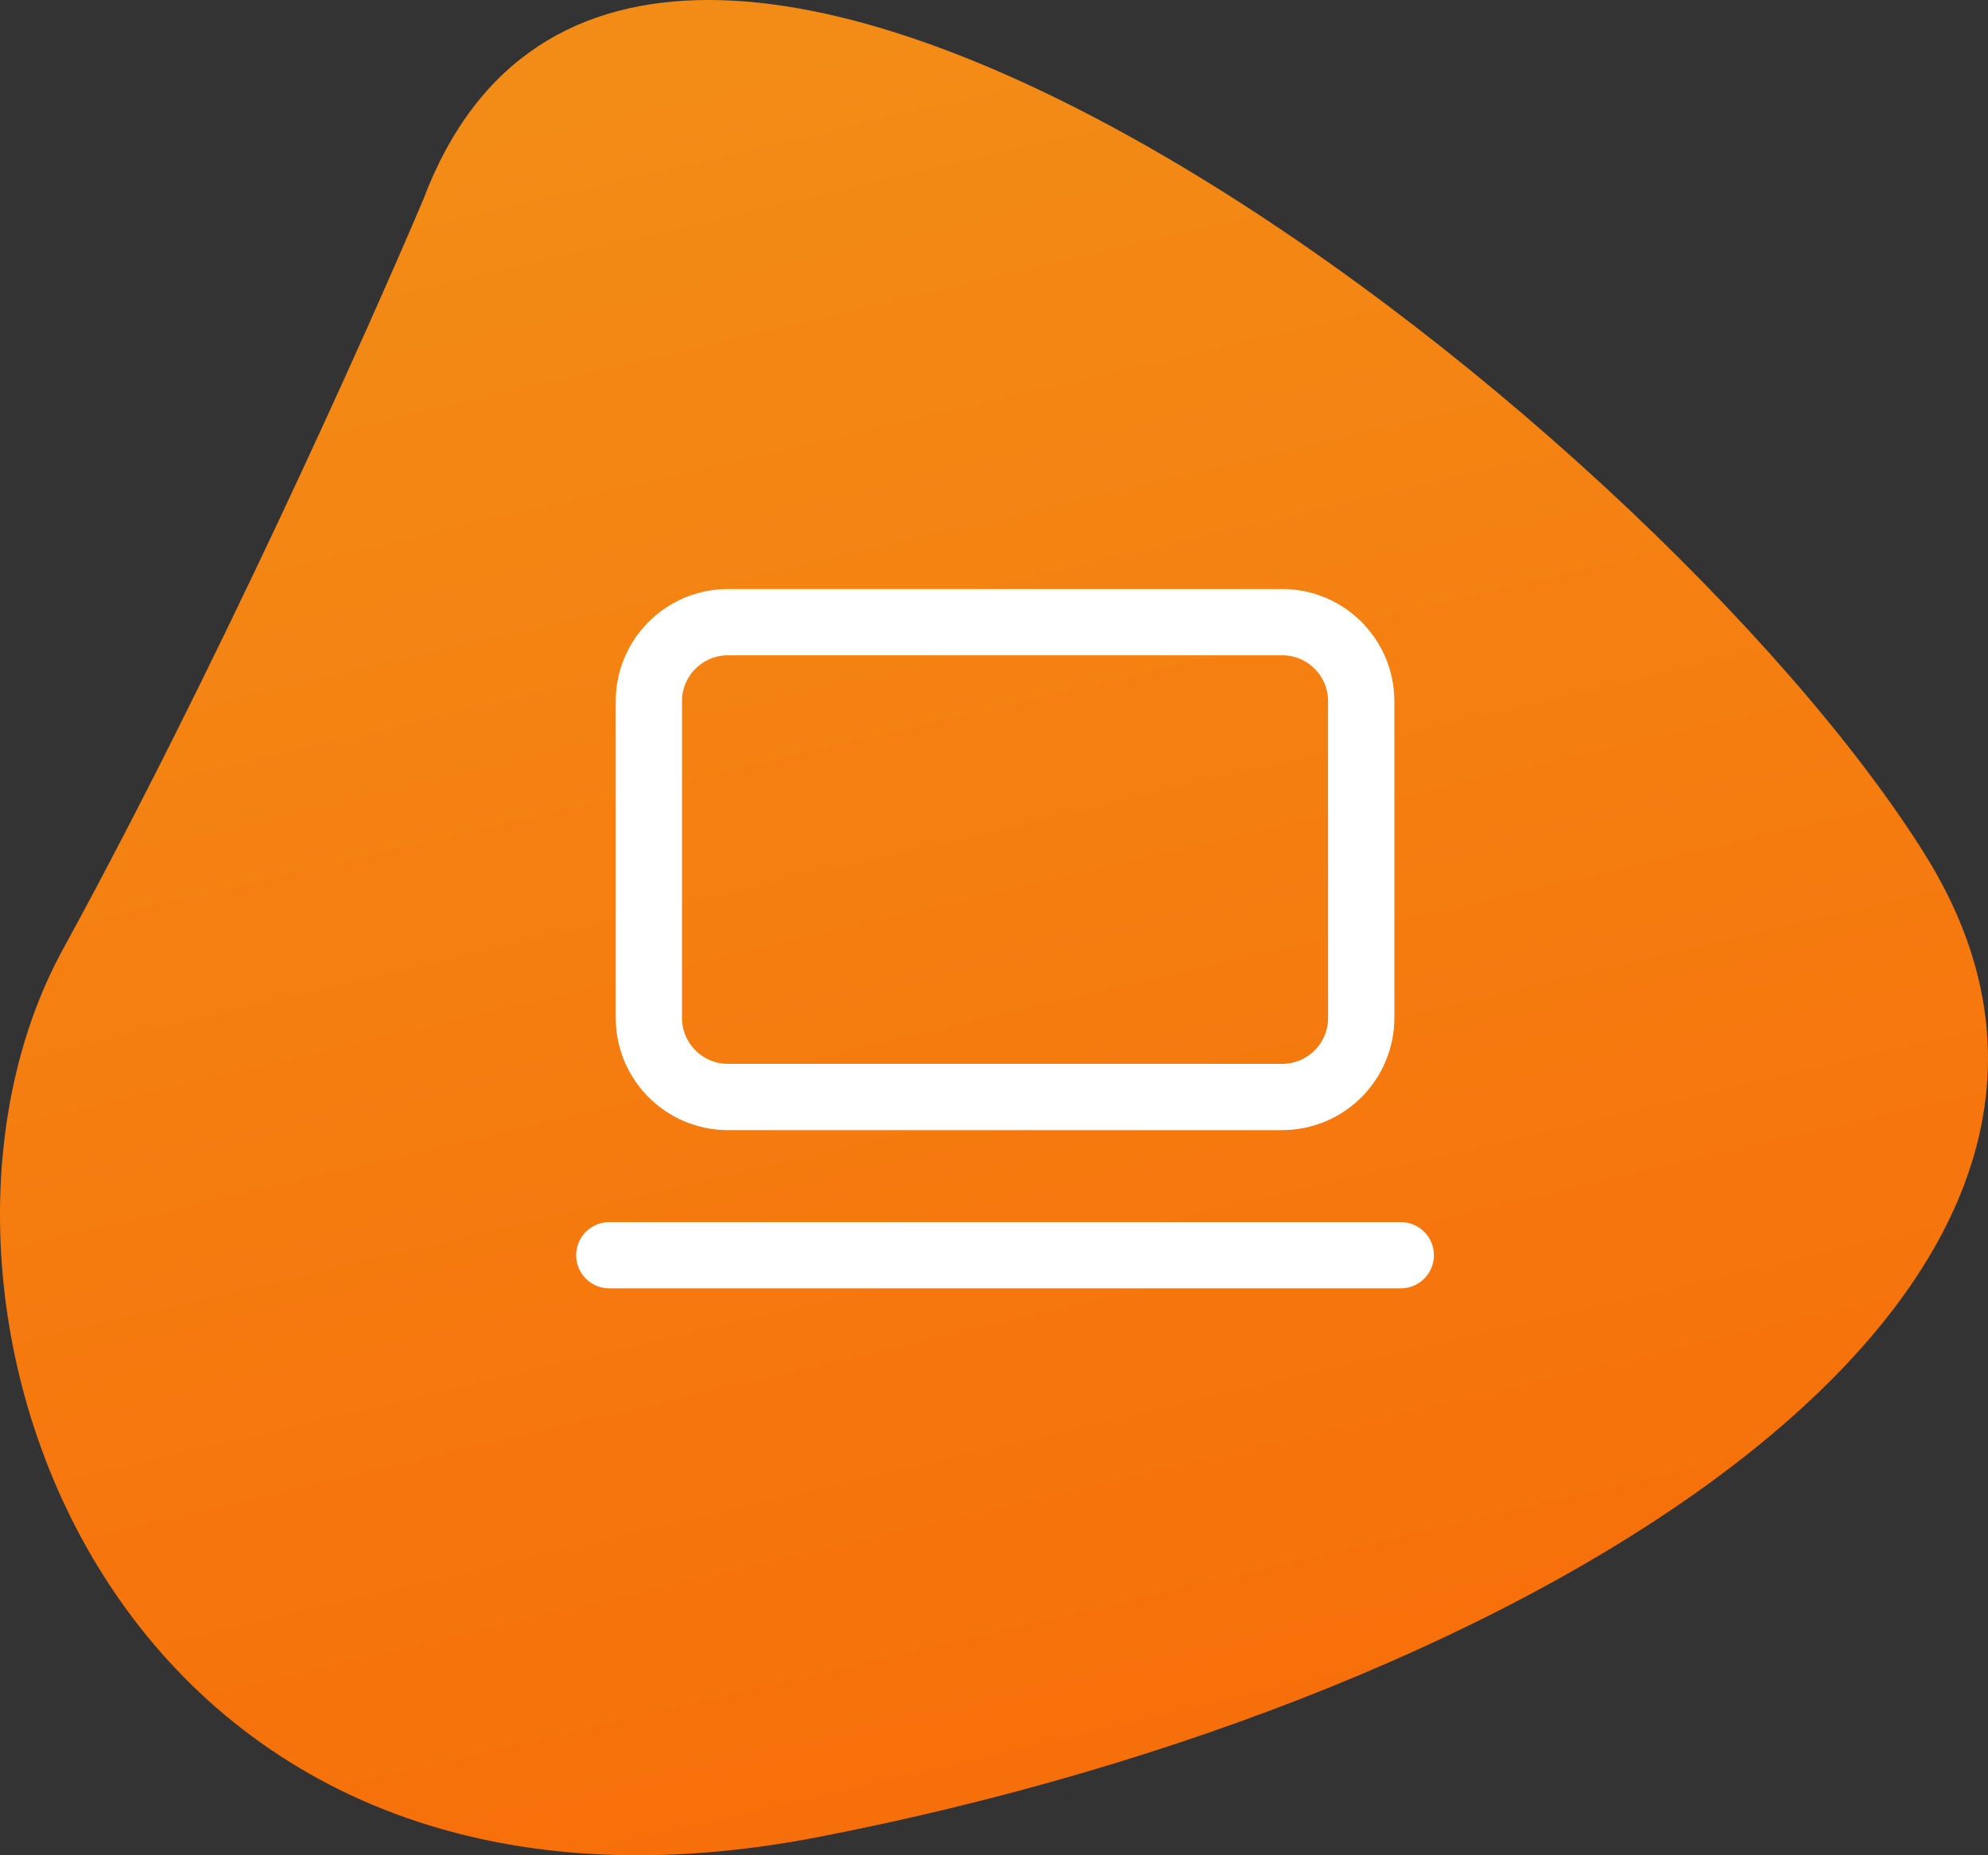 <svg width="90" height="84" viewBox="0 0 90 84" fill="none" xmlns="http://www.w3.org/2000/svg">
<rect x="0" y="0" width="90" height="84" fill="#333333" stroke="none"/>
<path d="M2.848 42.982C9.685 30.494 16.574 15.144 19.164 9.031C28.876 -16.726 74.716 18.787 87.147 38.689C99.578 58.592 69.277 76.933 37.034 83.177C4.79 89.421 -5.699 58.592 2.848 42.982Z" fill="url(#paint0_linear_16_10593)"/>
<path d="M58.042 28.168H32.958C30.979 28.168 29.375 29.772 29.375 31.751V46.085C29.375 48.064 30.979 49.668 32.958 49.668H58.042C60.021 49.668 61.625 48.064 61.625 46.085V31.751C61.625 29.772 60.021 28.168 58.042 28.168Z" stroke="white" stroke-width="3" stroke-linecap="round" stroke-linejoin="round"/>
<path d="M27.583 56.832H63.416" stroke="white" stroke-width="3" stroke-linecap="round" stroke-linejoin="round"/>
<defs>
<linearGradient id="paint0_linear_16_10593" x1="45" y1="0" x2="78" y2="140" gradientUnits="userSpaceOnUse">
<stop stop-color="#F38C16"/>
<stop offset="1" stop-color="#FA5700"/>
</linearGradient>
</defs>
</svg>
